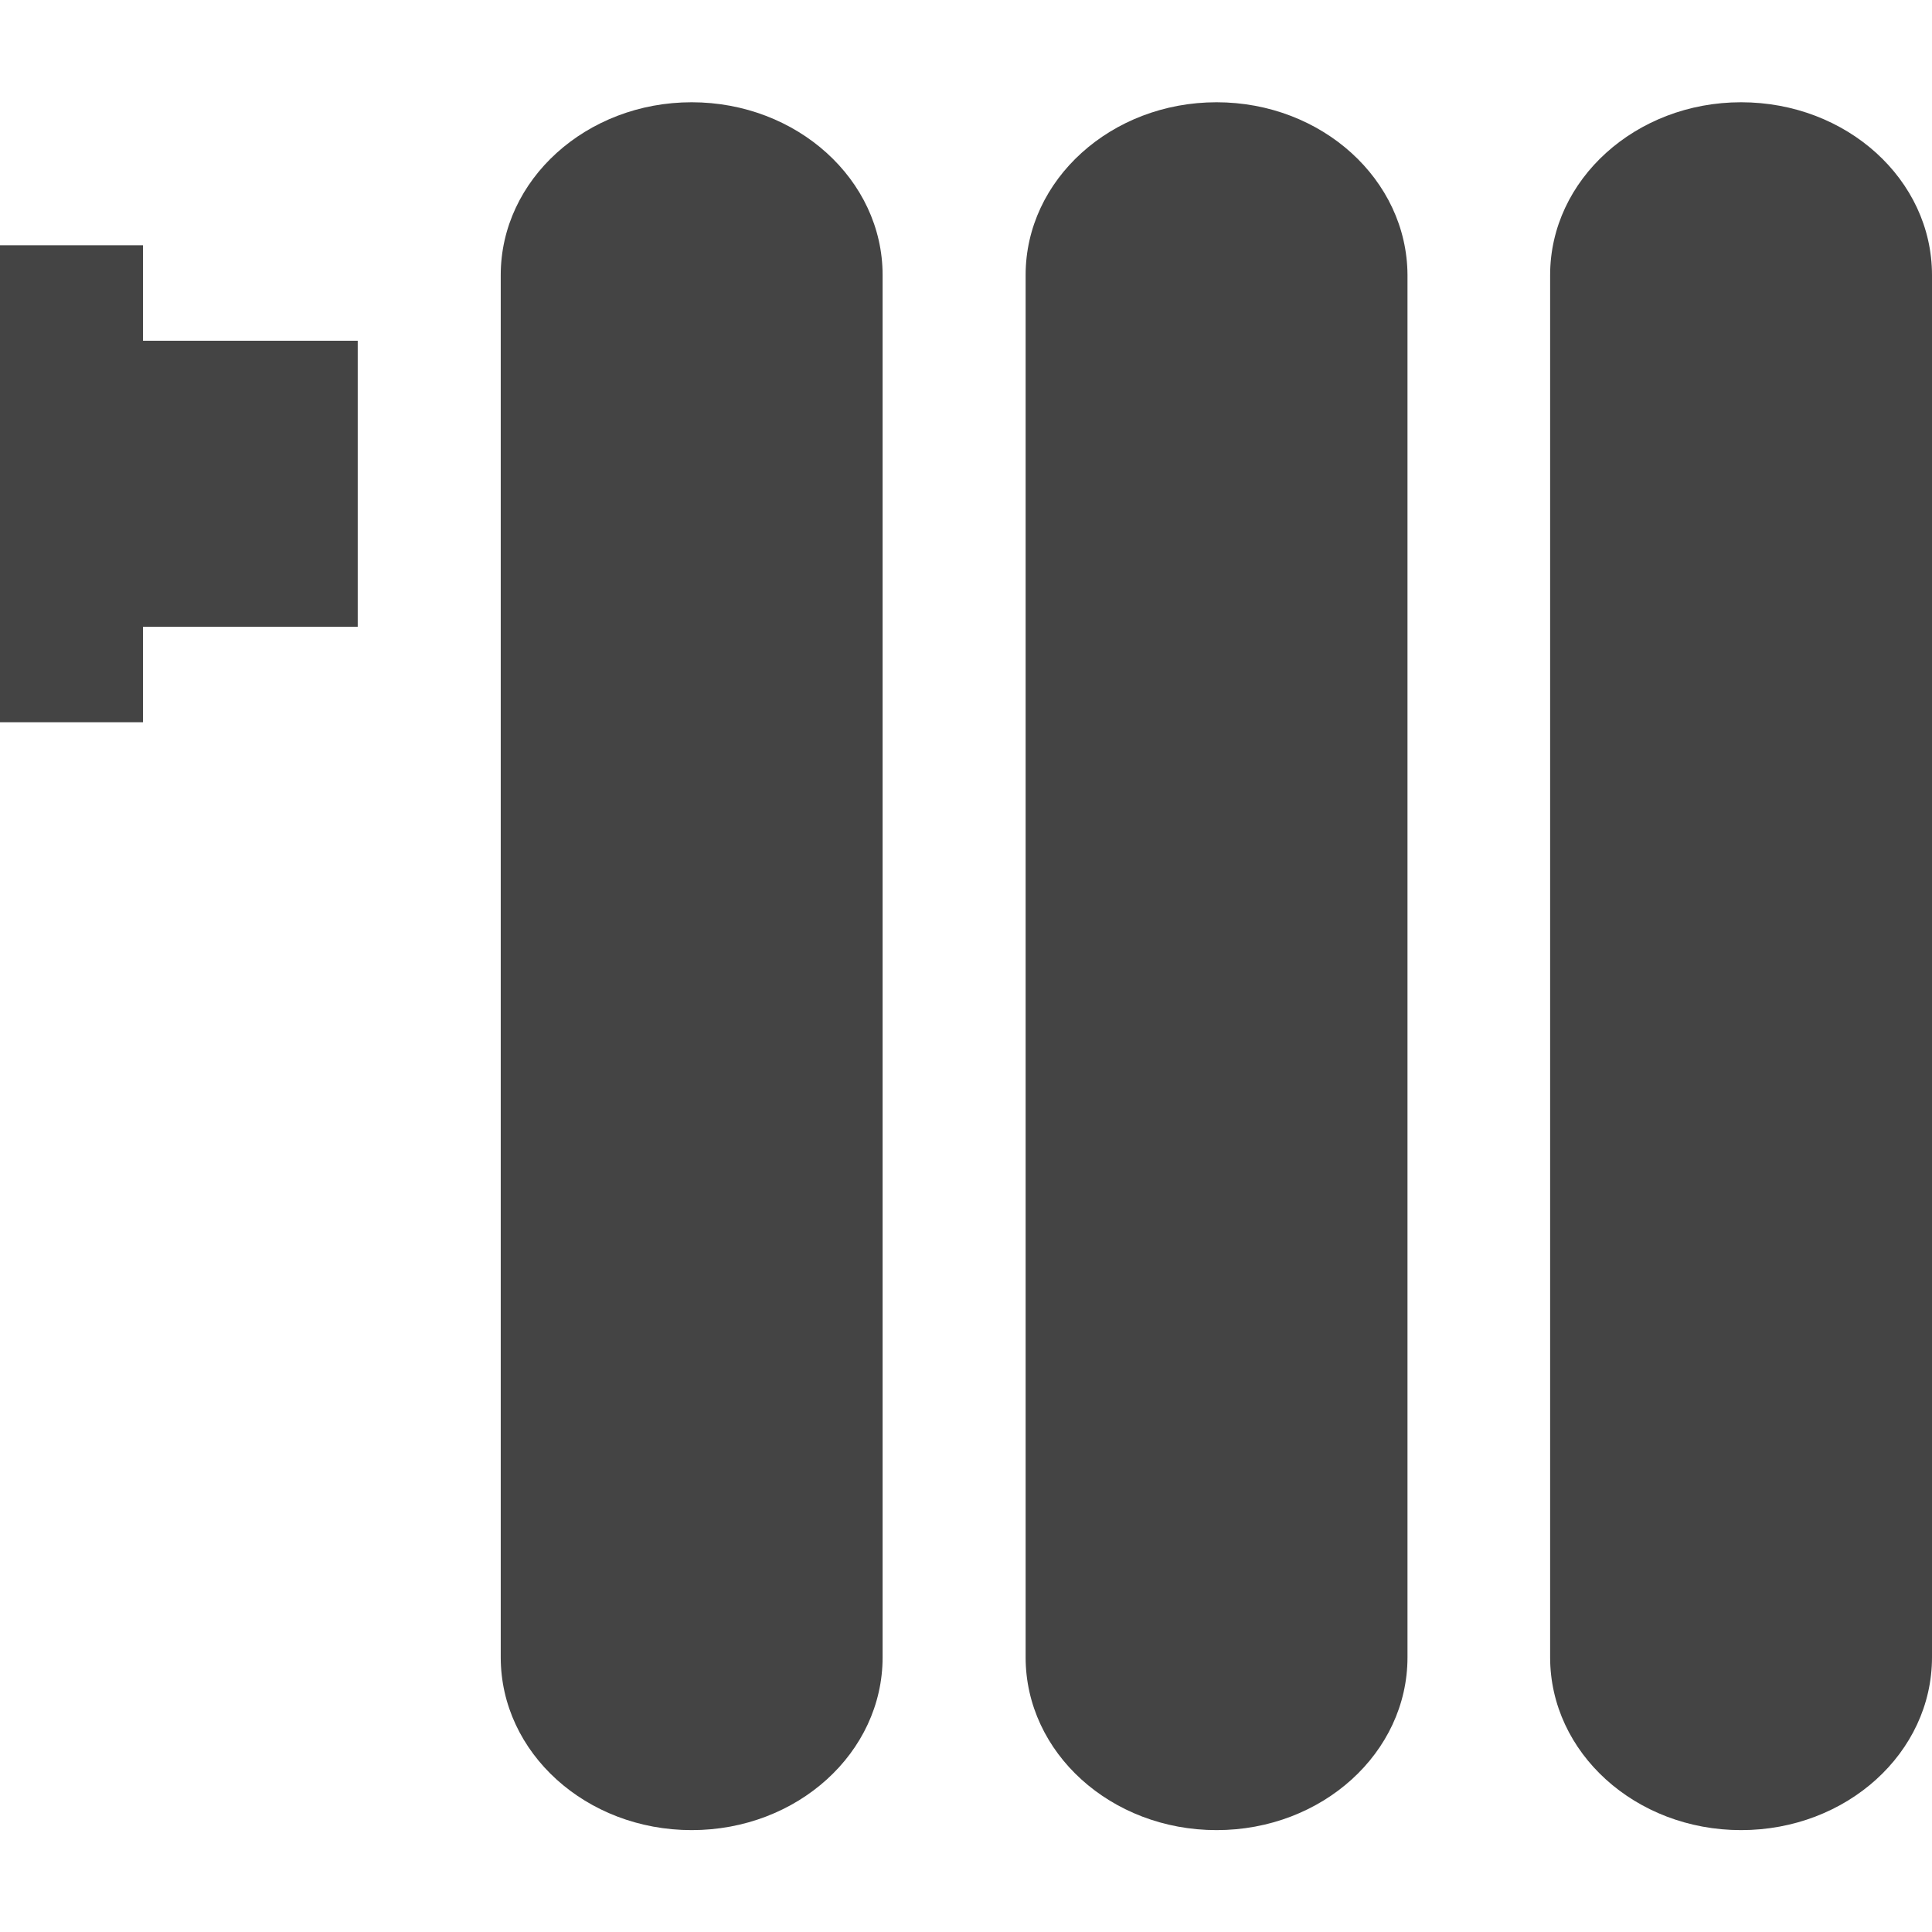 <?xml version="1.0" encoding="utf-8"?>
<!-- Generator: Adobe Illustrator 21.0.0, SVG Export Plug-In . SVG Version: 6.00 Build 0)  -->
<svg version="1.1" id="Layer_1" xmlns="http://www.w3.org/2000/svg" xmlns:xlink="http://www.w3.org/1999/xlink" x="0px" y="0px"
	 viewBox="0 0 512 512" style="enable-background:new 0 0 512 512;" xml:space="preserve">
<style type="text/css">
	.st0{fill:#444;}
</style>
<g>
	<g>
		<polygon class="st0" points="37.9,90.3 37.9,65 0,65 0,191.4 37.9,191.4 37.9,166.1 94.8,166.1 94.8,90.3 		"/>
	</g>
</g>
<g>
	<g>
		<path class="st0" d="M183.3,27.1c-27.9,0-50.6,20.5-50.6,45.8v366.3c0,25.3,22.6,45.8,50.6,45.8s50.6-20.5,50.6-45.8V72.9
			C233.9,47.6,211.2,27.1,183.3,27.1z"/>
	</g>
</g>
<g>
	<g>
		<path class="st0" d="M322.4,27.1c-27.9,0-50.6,20.5-50.6,45.8v366.3c0,25.3,22.6,45.8,50.6,45.8s50.6-20.5,50.6-45.8V72.9
			C372.9,47.6,350.3,27.1,322.4,27.1z"/>
	</g>
</g>
<g>
	<g>
		<path class="st0" d="M461.4,27.1c-27.9,0-50.6,20.5-50.6,45.8v366.3c0,25.3,22.6,45.8,50.6,45.8s50.6-20.5,50.6-45.8V72.9
			C512,47.6,489.4,27.1,461.4,27.1z"/>
	</g>
</g>
</svg>
